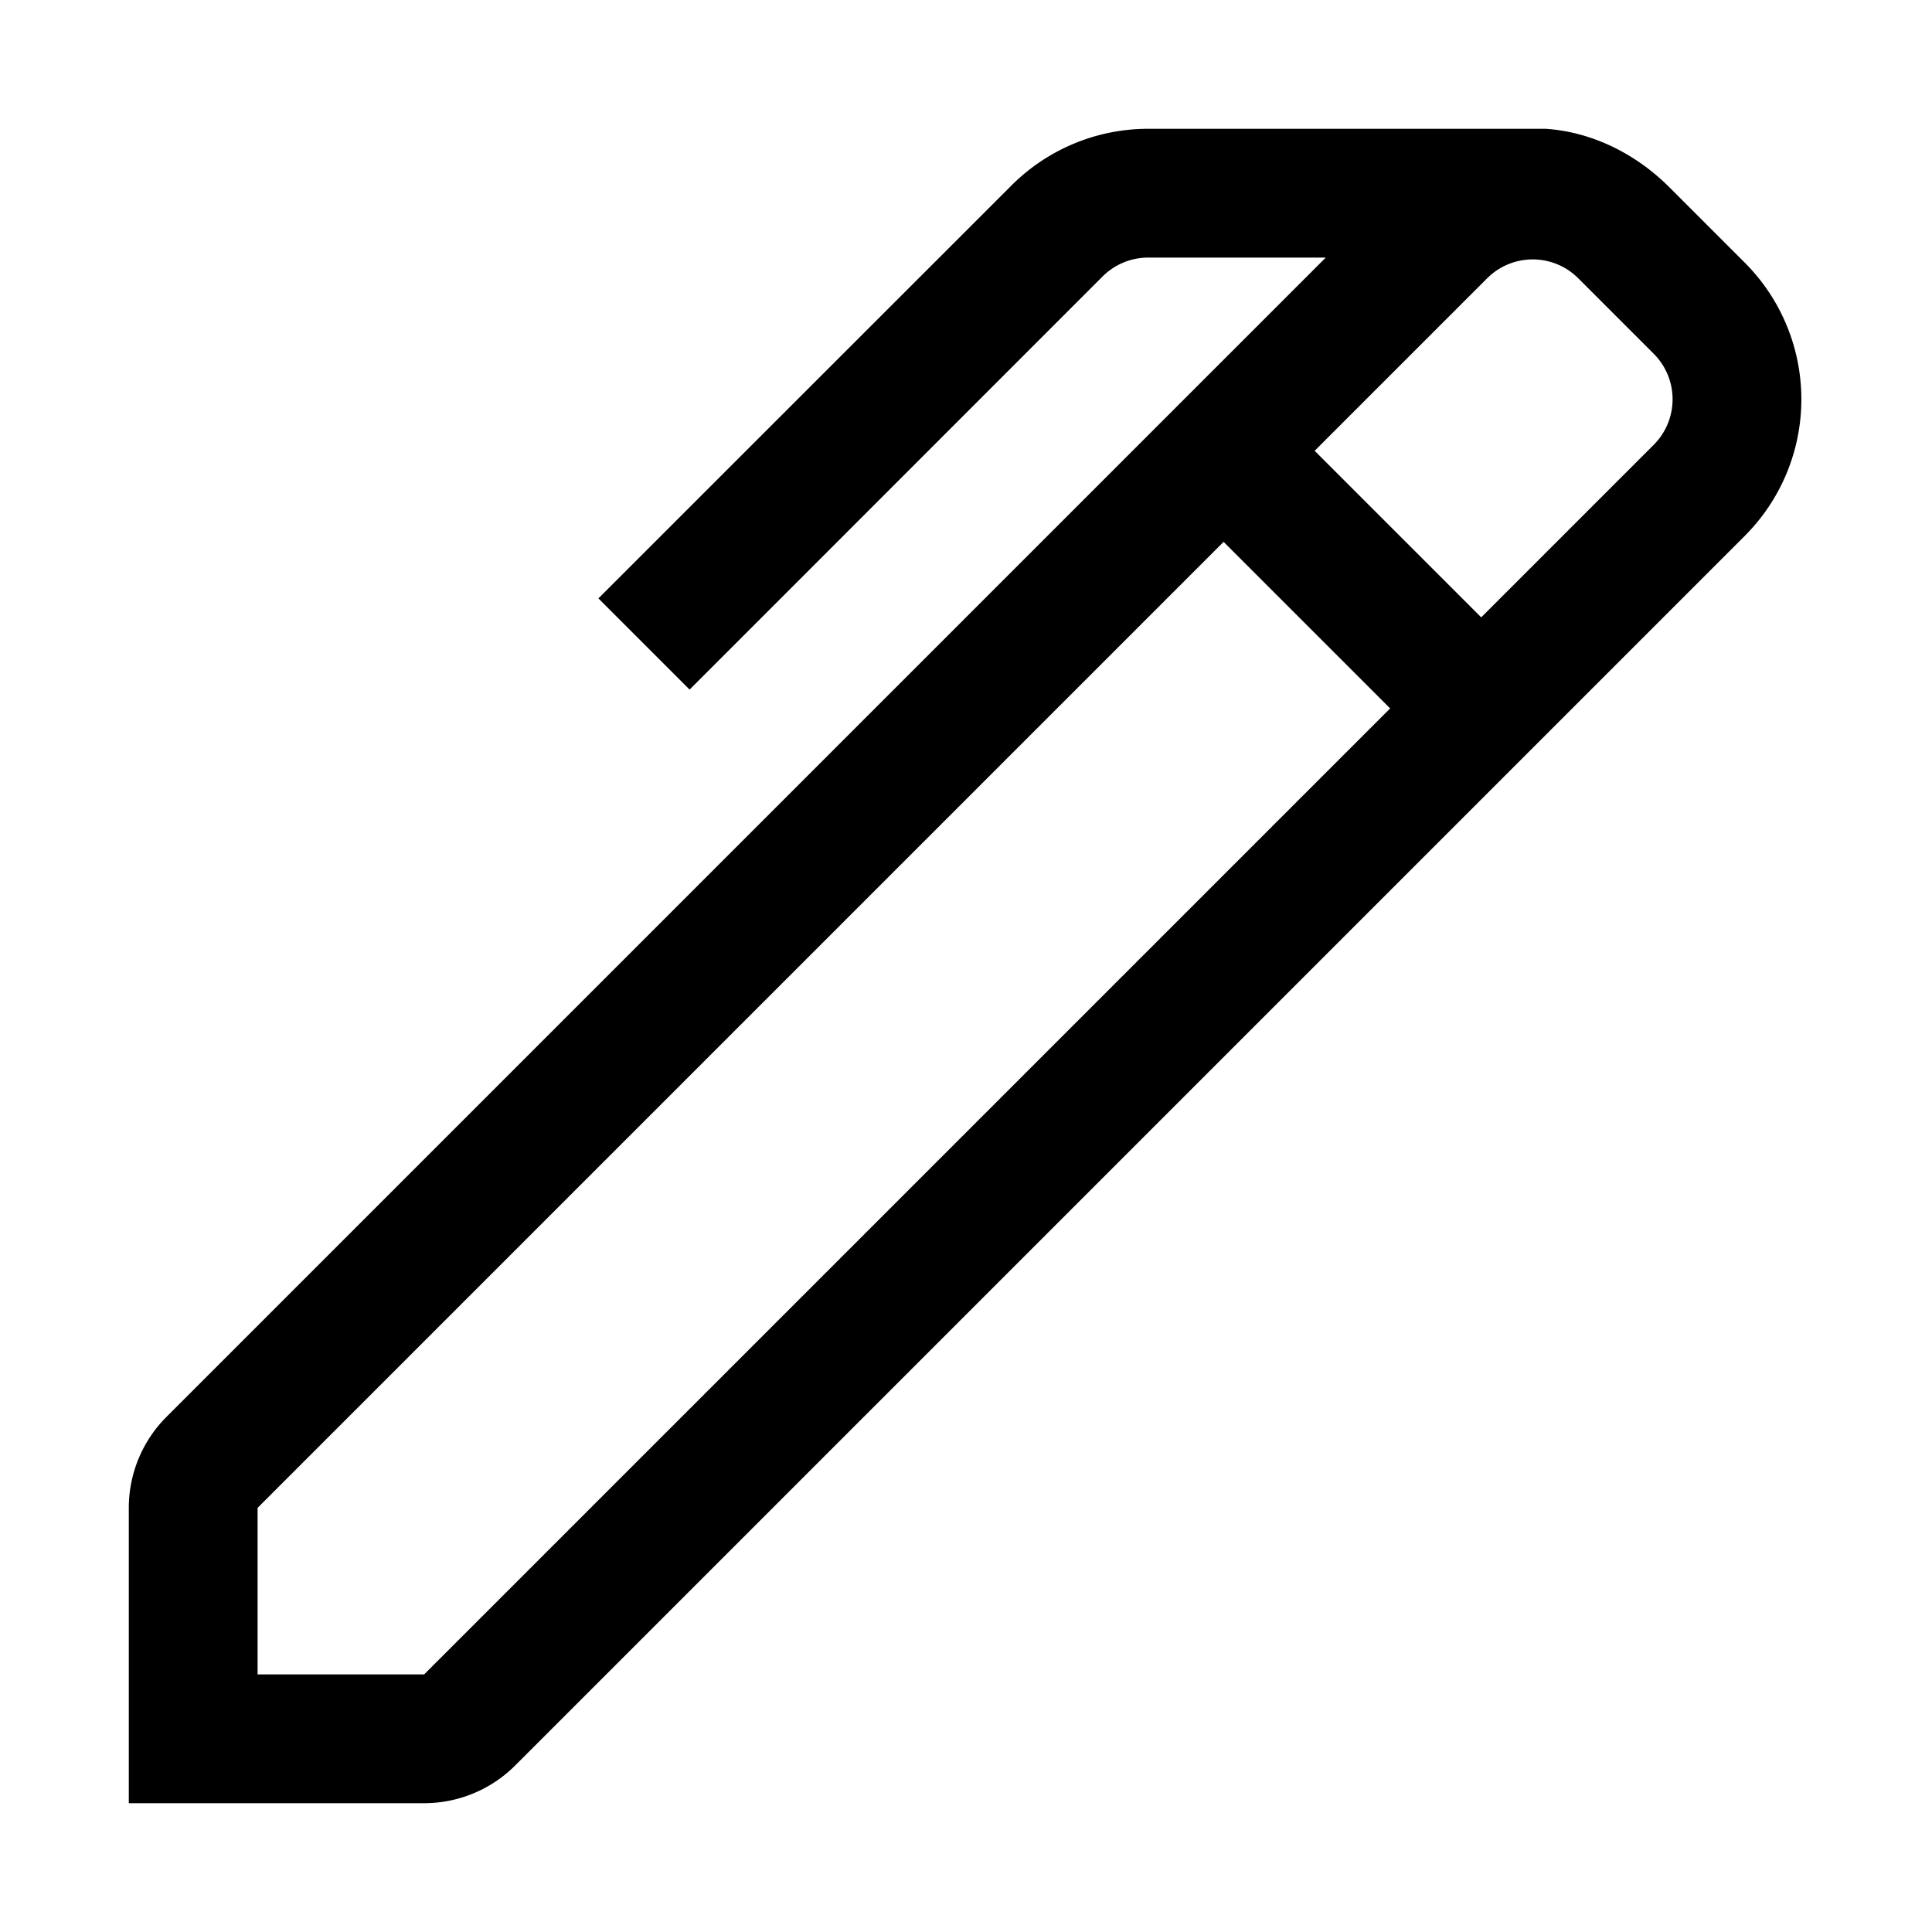 <svg xmlns="http://www.w3.org/2000/svg" xml:space="preserve" style="fill-rule:evenodd;clip-rule:evenodd;stroke-linejoin:round;stroke-miterlimit:2" viewBox="0 0 15 15"><path d="M65 0h15v15H65z" style="fill:none" transform="translate(-65)"/><path d="M12 1c.35.023.693.186.961.454l.585.585a1.5 1.5 0 0 1 0 2.122L4 13.707a1 1 0 0 1-.707.293H1v-2.293A1 1 0 0 1 1.293 11l9-9H8.914a.5.5 0 0 0-.353.146L5.354 5.354l-.708-.708 3.208-3.207A1.5 1.5 0 0 1 8.914 1zM9.5 4.207l-7.5 7.5V13h1.293l7.5-7.5zm2 .586 1.339-1.339a.5.5 0 0 0 0-.708l-.585-.585a.5.5 0 0 0-.708 0L10.207 3.5z"/></svg>